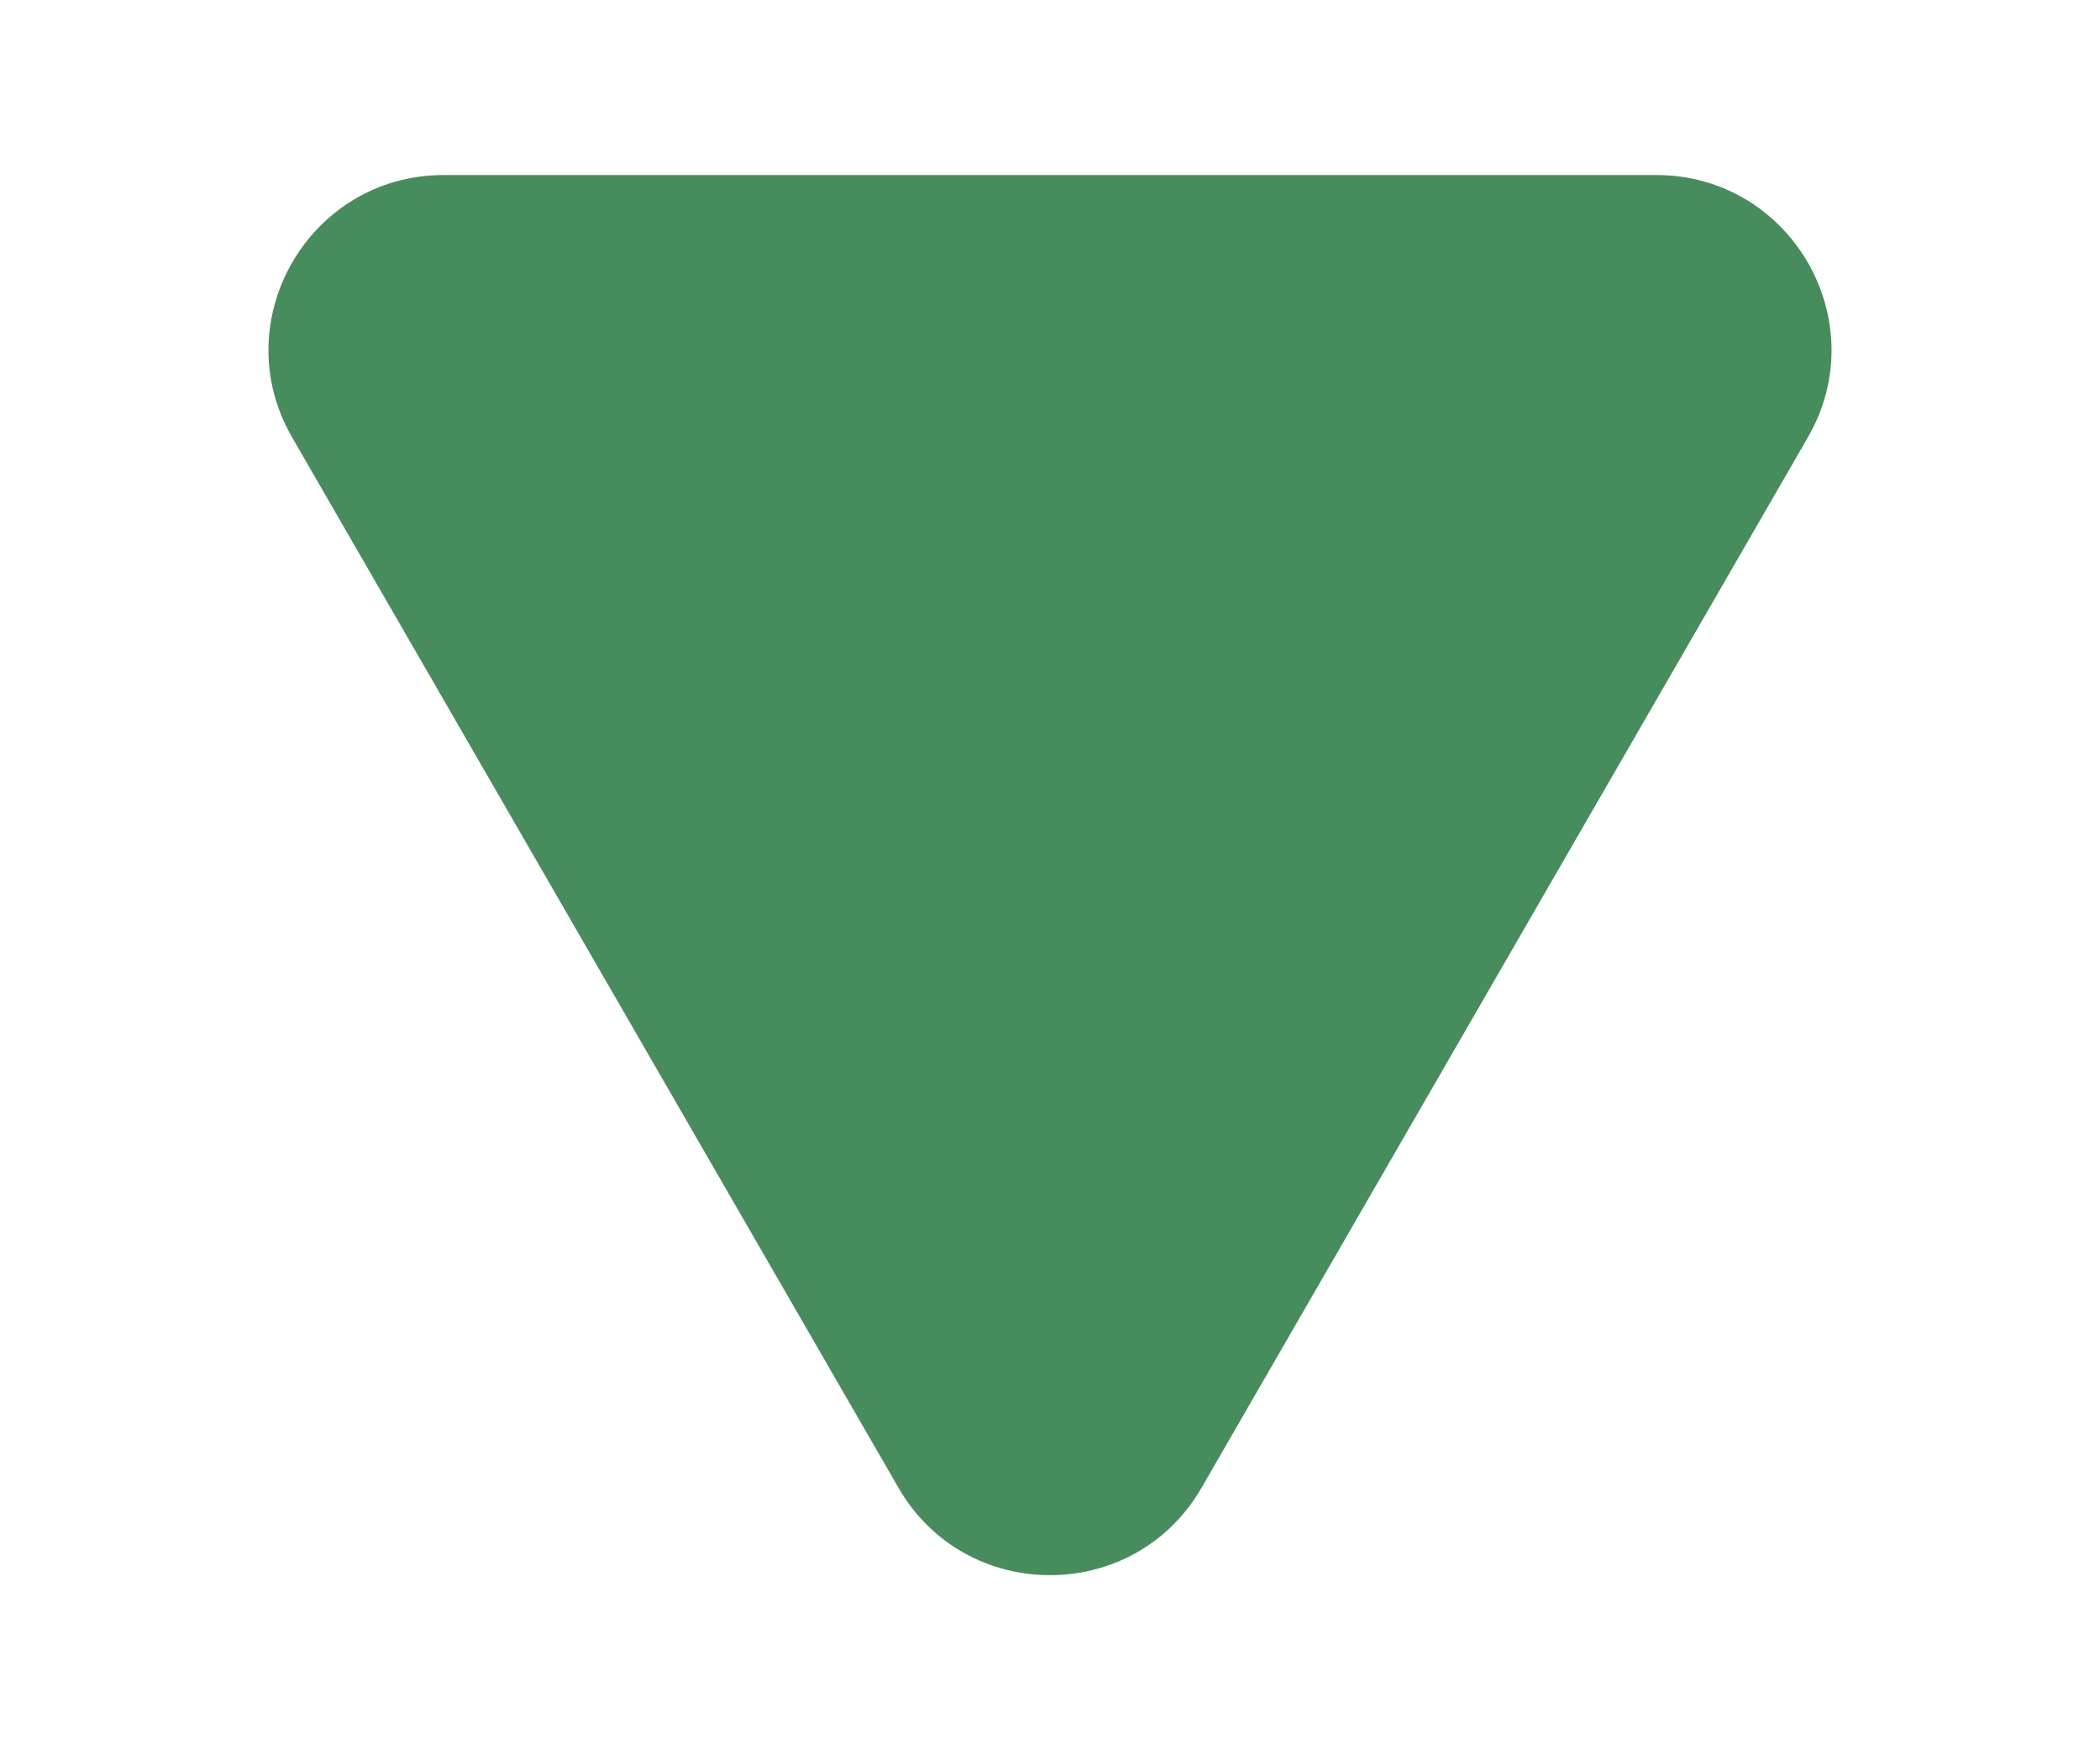 <svg width="6" height="5" viewBox="0 0 6 5" fill="none" xmlns="http://www.w3.org/2000/svg">
<path d="M2.567 4.25C2.759 4.583 3.241 4.583 3.433 4.25L5.165 1.25C5.358 0.917 5.117 0.5 4.732 0.5H1.268C0.883 0.5 0.642 0.917 0.835 1.25L2.567 4.25Z" fill="#478C5C"/>
</svg>
